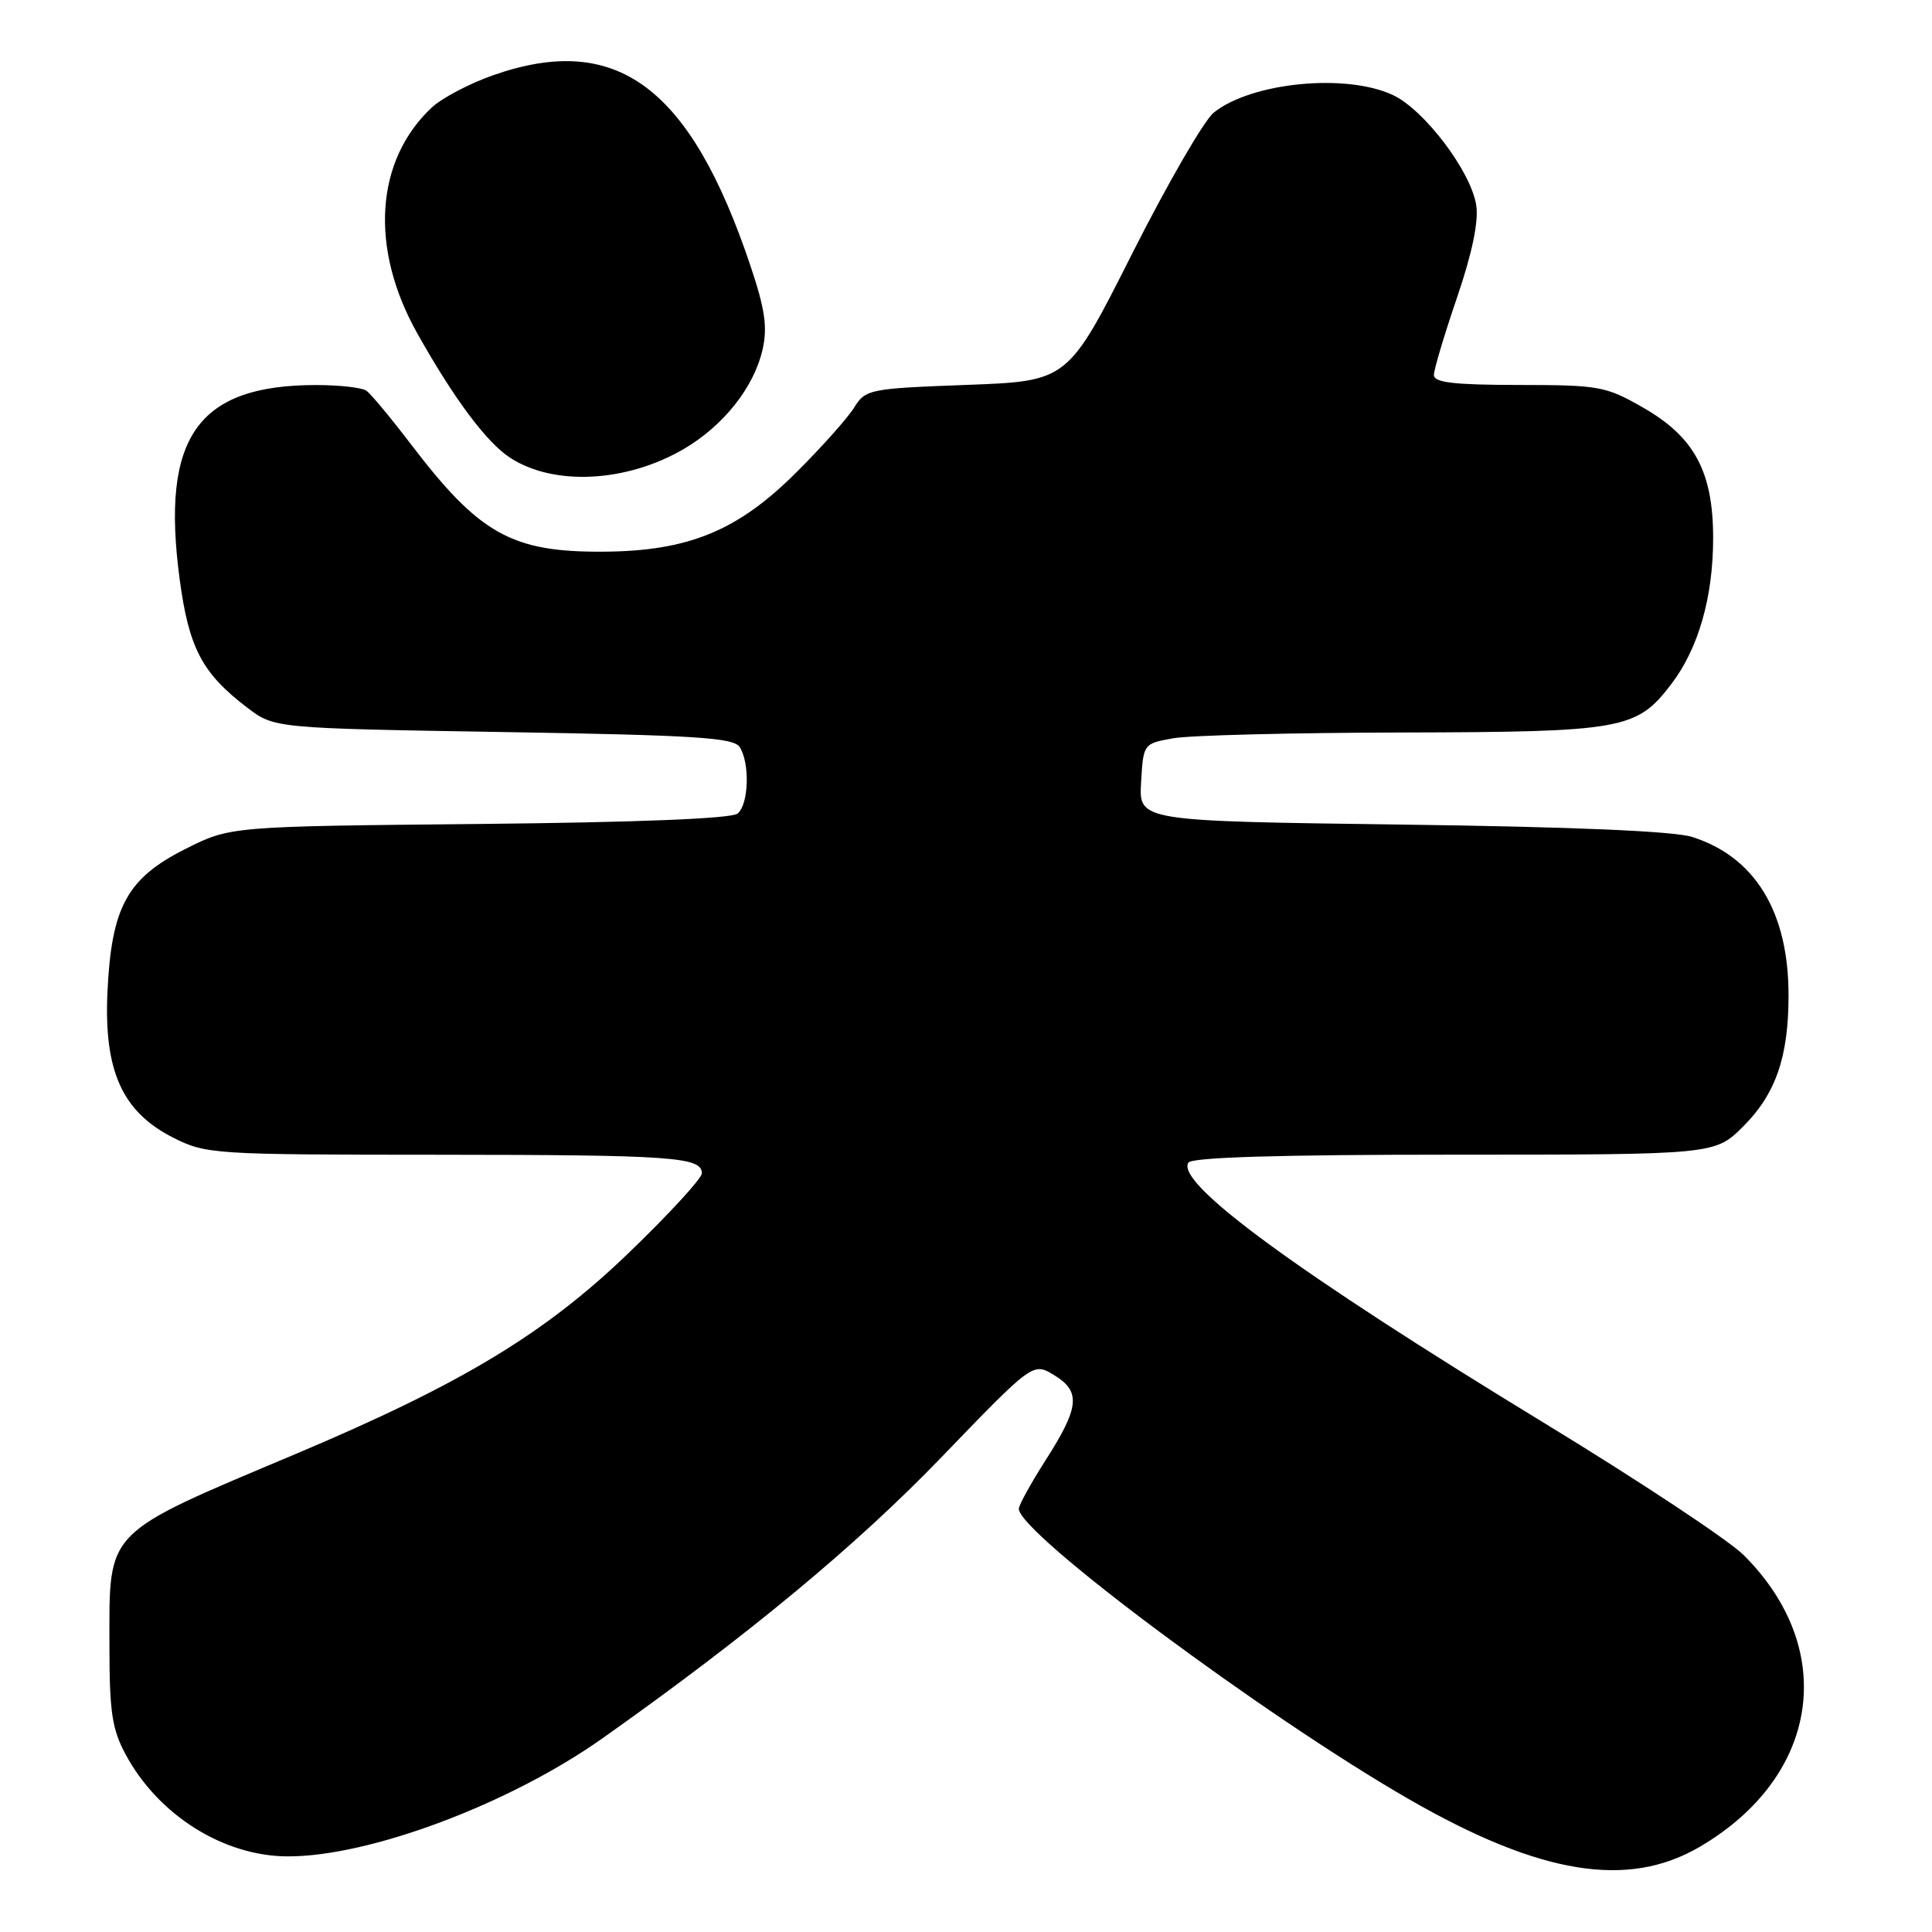 <?xml version="1.0" encoding="UTF-8" standalone="no"?>
<!DOCTYPE svg PUBLIC "-//W3C//DTD SVG 1.1//EN" "http://www.w3.org/Graphics/SVG/1.1/DTD/svg11.dtd" >
<svg xmlns="http://www.w3.org/2000/svg" xmlns:xlink="http://www.w3.org/1999/xlink" version="1.1" viewBox="0 0 256 256">
 <g >
 <path fill="currentColor"
d=" M 225.23 244.71 C 241.07 235.43 243.62 218.61 231.07 206.08 C 229.11 204.11 217.16 196.20 204.54 188.51 C 171.98 168.67 155.77 156.80 157.46 154.06 C 157.90 153.35 169.37 153.00 192.68 153.00 C 227.24 153.00 227.24 153.00 231.01 149.23 C 235.29 144.95 236.99 140.04 236.99 131.93 C 237.01 120.85 232.57 113.55 224.22 110.90 C 221.79 110.13 208.43 109.56 185.70 109.26 C 150.90 108.80 150.90 108.80 151.20 103.67 C 151.50 98.53 151.50 98.53 155.50 97.82 C 157.70 97.43 171.33 97.09 185.78 97.06 C 215.08 96.99 216.86 96.67 221.45 90.65 C 225.05 85.94 227.00 79.12 227.00 71.30 C 227.00 62.52 224.53 57.92 217.74 54.02 C 212.77 51.17 211.91 51.02 201.25 51.01 C 192.64 51.00 190.00 50.69 190.00 49.69 C 190.00 48.97 191.38 44.35 193.06 39.44 C 195.06 33.58 195.94 29.37 195.61 27.21 C 194.94 22.76 188.77 14.59 184.60 12.61 C 178.42 9.68 165.84 10.90 160.83 14.92 C 159.55 15.94 154.68 24.37 150.00 33.64 C 141.50 50.50 141.50 50.50 128.12 51.00 C 115.18 51.48 114.69 51.58 113.18 54.00 C 112.33 55.38 108.88 59.25 105.51 62.60 C 97.76 70.34 91.22 73.03 79.96 73.10 C 67.81 73.18 63.53 70.79 54.40 58.80 C 51.76 55.34 49.12 52.17 48.55 51.77 C 47.97 51.36 45.02 51.03 42.00 51.02 C 26.16 50.99 21.28 57.90 23.81 76.78 C 25.03 85.87 26.78 89.21 32.74 93.75 C 36.34 96.50 36.34 96.50 66.71 97.00 C 92.24 97.42 97.23 97.74 98.02 99.00 C 99.39 101.17 99.21 106.58 97.74 107.80 C 96.93 108.47 84.54 108.97 63.49 109.18 C 30.50 109.50 30.50 109.50 24.55 112.50 C 16.84 116.38 14.77 120.18 14.24 131.42 C 13.75 141.90 16.20 147.34 22.96 150.75 C 27.30 152.94 28.30 153.00 57.96 153.01 C 89.11 153.03 93.00 153.30 93.00 155.47 C 93.00 156.14 88.60 160.93 83.22 166.10 C 72.14 176.76 61.09 183.42 39.15 192.67 C 13.62 203.44 14.50 202.53 14.50 217.96 C 14.50 226.86 14.84 229.12 16.66 232.50 C 20.99 240.52 29.60 245.94 38.09 245.98 C 48.90 246.03 67.52 239.05 79.84 230.33 C 99.12 216.69 113.46 204.80 124.69 193.15 C 136.88 180.50 136.88 180.50 139.69 182.22 C 143.25 184.39 143.04 186.48 138.50 193.56 C 136.58 196.57 135.00 199.44 135.00 199.92 C 135.00 203.17 167.67 227.48 186.79 238.46 C 204.11 248.41 215.70 250.29 225.23 244.71 Z  M 90.63 59.48 C 95.89 56.39 99.92 51.30 101.05 46.29 C 101.71 43.34 101.37 40.97 99.44 35.22 C 91.45 11.44 81.70 4.22 65.31 9.98 C 62.20 11.07 58.57 12.99 57.23 14.23 C 49.71 21.25 48.95 32.87 55.28 44.15 C 60.12 52.78 64.44 58.59 67.57 60.64 C 73.35 64.43 83.01 63.94 90.63 59.48 Z "/>
</g>
</svg>